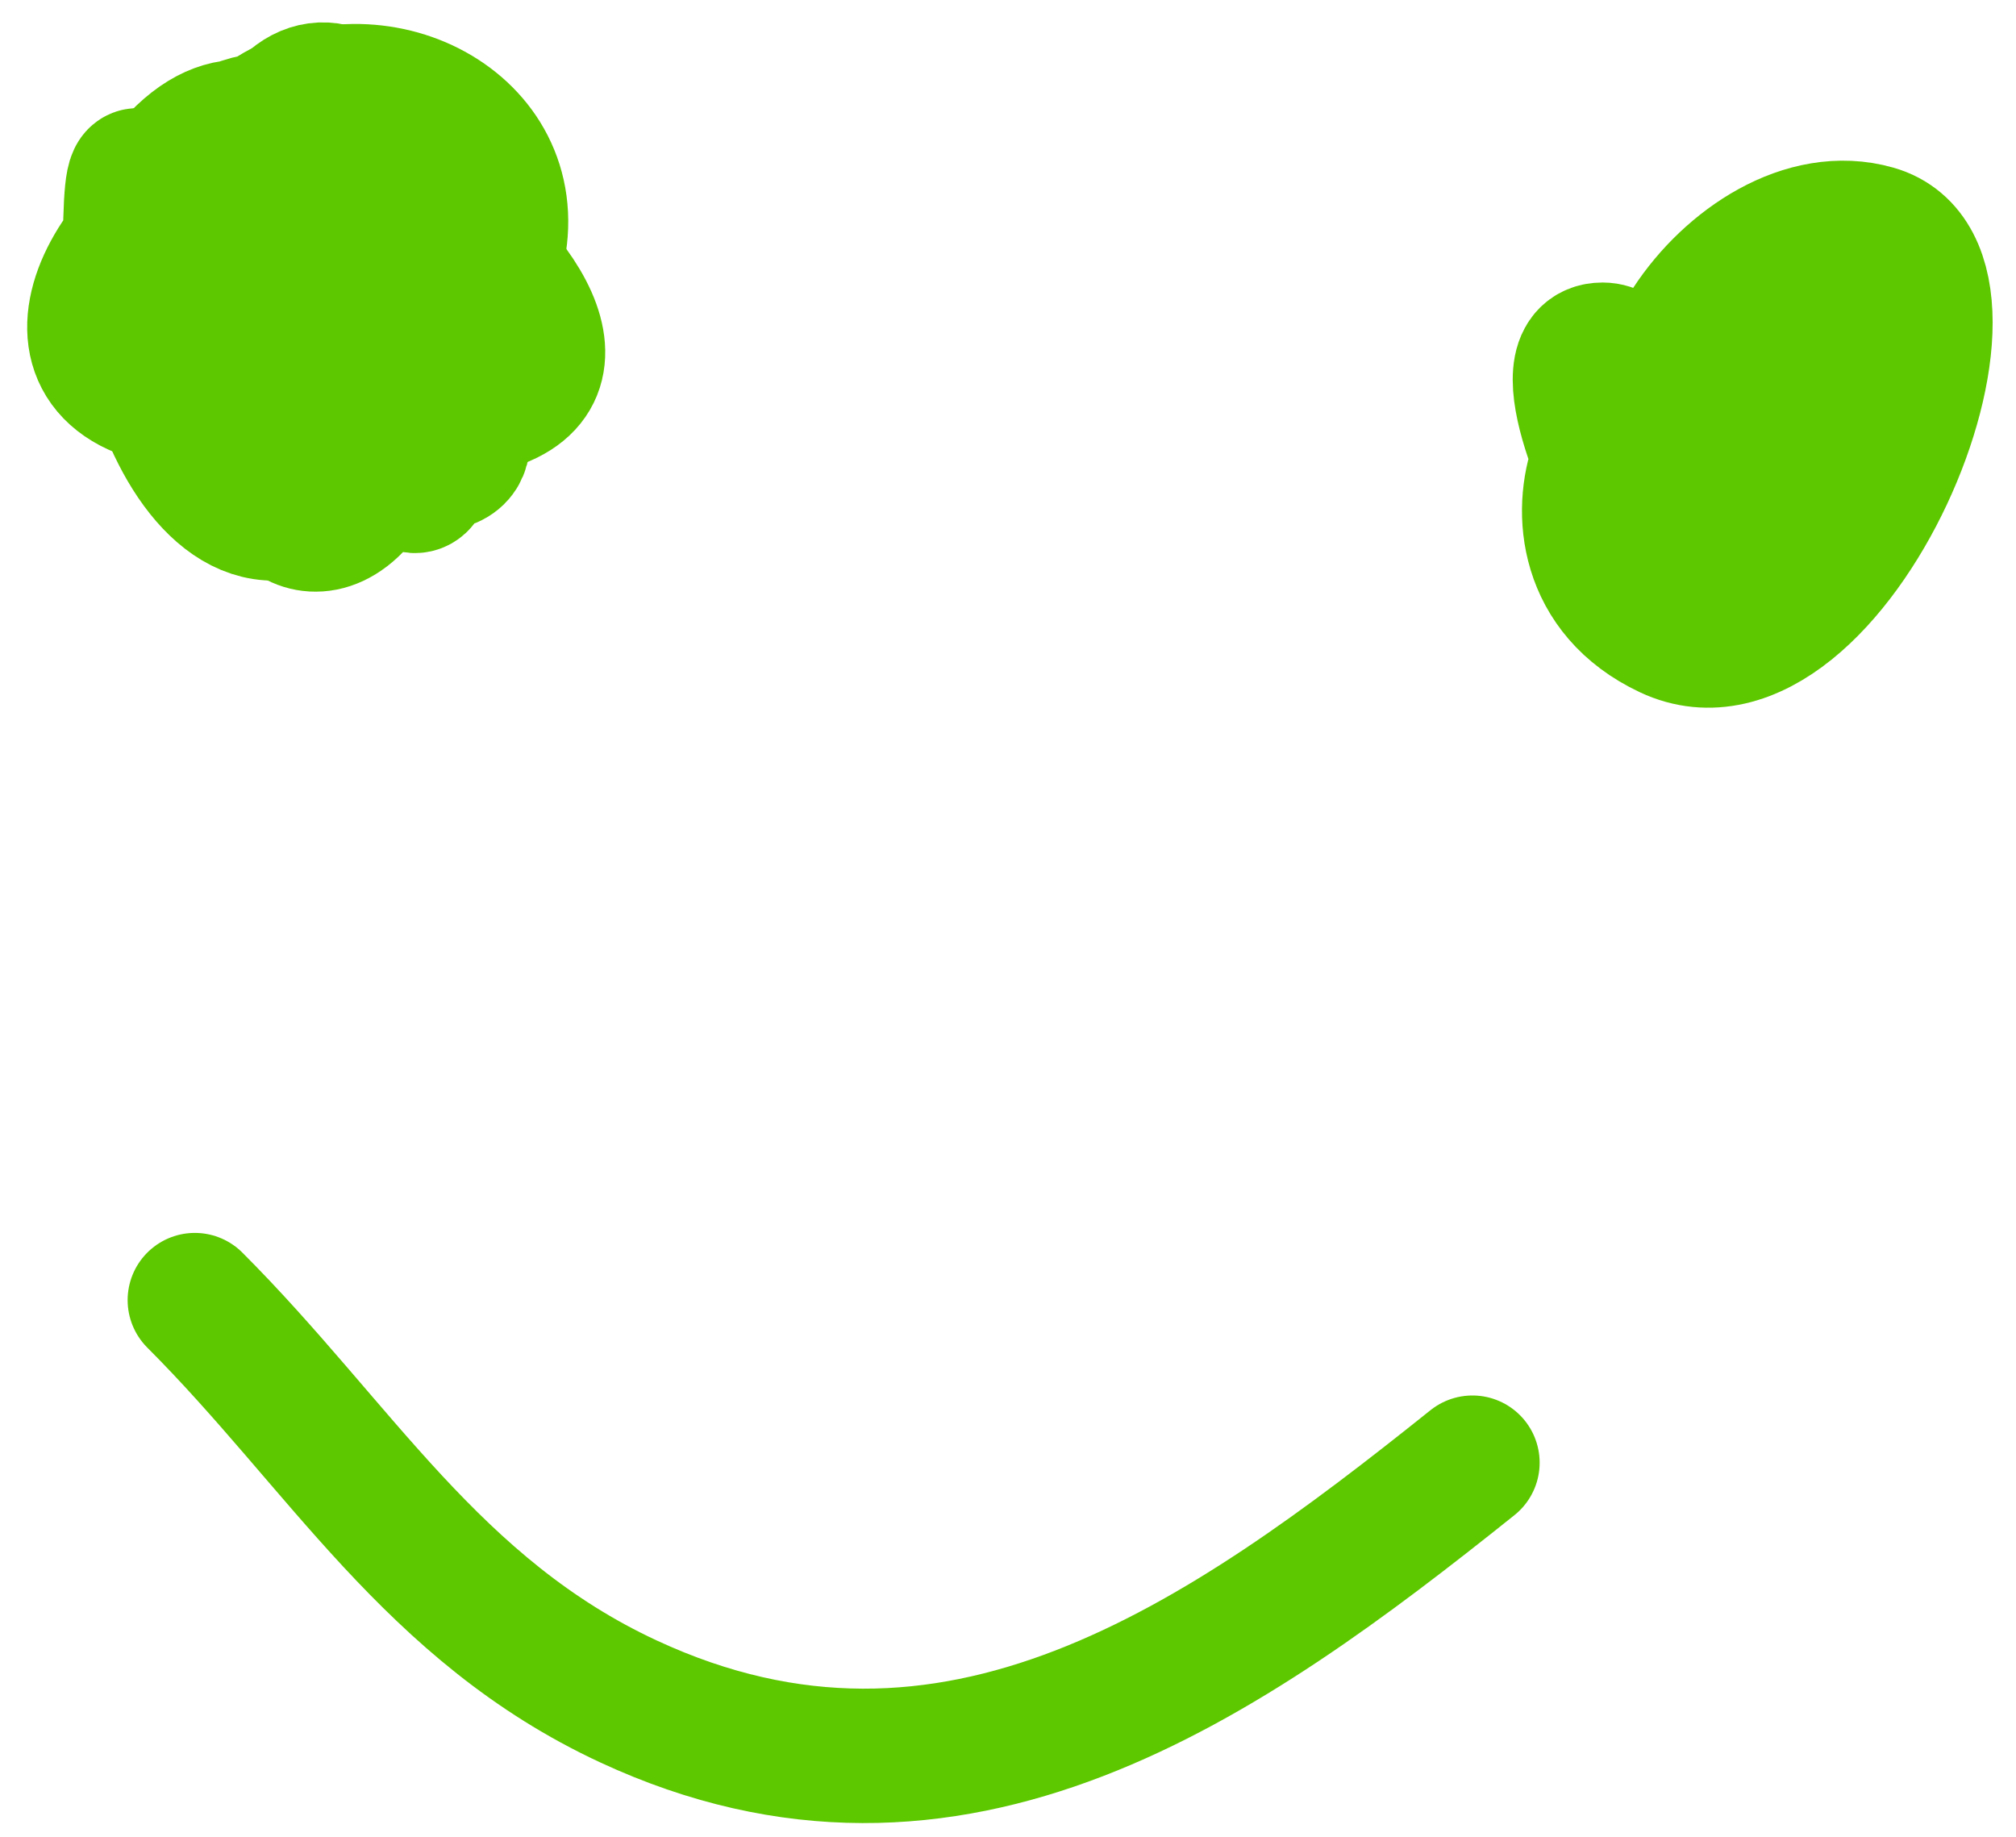 <svg width="45" height="41" viewBox="0 0 45 41" fill="none" xmlns="http://www.w3.org/2000/svg">
<g id="Group 3">
<path id="Vector 320" d="M2.896 7.298C2.896 -1.295 2.986 9.185 9.499 9.185C17.073 9.185 5.129 -0.488 4.782 5.412C4.154 16.093 13.103 6.576 9.394 5.516C8.809 5.349 3.622 5.3 5.202 6.879C6.515 8.192 7.885 2.484 4.782 3.944C2.098 5.207 0.428 8.975 4.782 8.975C9.28 8.975 7.415 4.525 3.944 5.516C2.359 5.969 6.911 7.195 8.556 7.298C11.173 7.462 6.631 7.298 5.935 7.298C4.65 7.298 8.556 5.754 8.556 4.468C8.556 0.031 3.99 1.94 6.669 7.298" stroke="#5dc700e0" stroke-width="3" stroke-linecap="round" stroke-linejoin="round"/>
<path id="Vector 321" d="M37.242 10.74C36.76 6.884 33.514 12.34 37.242 14.094C40.889 15.811 45.013 6.088 41.853 5.185C38.722 4.291 35.141 9.736 38.29 10.636C43.516 12.129 43.048 4.586 39.548 7.386C38.397 8.307 39.128 13.263 39.128 11.789C39.128 11.162 38.429 8.069 37.347 9.692C37.112 10.044 36.64 7.806 35.774 7.806C34.455 7.806 36.085 11.261 36.403 11.579C38.63 13.806 36.34 10.658 37.242 8.854" stroke="#5dc700e0" stroke-width="3" stroke-linecap="round" stroke-linejoin="round"/>
<path id="Vector 322" d="M4.349 29.02C7.59 32.26 9.651 35.944 14.028 37.978C21.283 41.35 27.311 37.094 32.867 32.649" stroke="#5dc700e0" stroke-width="3" stroke-linecap="round" stroke-linejoin="round"/>
<path id="Vector 323" d="M39.608 10.354C39.608 10.527 39.608 10.699 39.608 10.872" stroke="#5dc700e0" stroke-width="3" stroke-linecap="round" stroke-linejoin="round"/>
<path id="Vector 324" d="M39.089 10.354C39.089 10.181 39.089 10.008 39.089 9.835" stroke="#5dc700e0" stroke-width="3" stroke-linecap="round" stroke-linejoin="round"/>
<path id="Vector 325" d="M39.089 9.835C39.089 10.358 39.797 9.128 40.126 8.798" stroke="#5dc700e0" stroke-width="3" stroke-linecap="round" stroke-linejoin="round"/>
<path id="Vector 326" d="M40.126 8.798C40.056 9.358 39.337 9.857 39.089 10.354" stroke="#5dc700e0" stroke-width="3" stroke-linecap="round" stroke-linejoin="round"/>
<path id="Vector 327" d="M4.349 7.242C5.083 5.592 4.443 3.224 6.452 2.345C8.946 1.254 12.018 3.17 10.975 6.09C9.809 9.353 5.885 6.173 5.444 4.189C5.013 2.25 9.098 2.92 9.938 3.728C12.464 6.161 7.64 10.298 6.193 8.193C4.95 6.386 5.403 2.558 8.382 3.728C11.368 4.901 9.938 11.925 6.452 10.008C4.065 8.695 2.178 2.634 6.452 2.634C10.192 2.634 10.432 8.86 7.345 10.123C4.137 11.436 1.618 5.244 4.868 4.16C8.466 2.961 9.349 9.47 7.23 11.045C4.217 13.283 1.918 5.854 3.86 3.671C6.285 0.942 8.414 5.558 7.864 7.761C6.976 11.311 2.849 7.564 4.148 4.679C6.2 0.117 8.785 5.541 8.785 8.049C8.785 10.116 6.938 9.727 5.962 8.481C4.611 6.754 5.14 4.879 5.905 3.094" stroke="#5dc700e0" stroke-width="3" stroke-linecap="round" stroke-linejoin="round"/>
<path id="Vector 328" d="M6.942 10.354C5.156 10.552 6.913 12.934 8.238 10.872C9.13 9.484 8.497 7.432 8.497 9.317C8.497 10.386 9.534 11.703 9.534 10.094C9.534 8.33 7.54 10.243 9.534 10.354C12.303 10.507 7.005 4.796 6.942 6.954C6.881 9.019 8.21 12.133 8.469 8.251C8.619 5.99 6.423 2.479 6.423 6.206" stroke="#5dc700e0" stroke-width="3" stroke-linecap="round" stroke-linejoin="round"/>
</g>
</svg>

